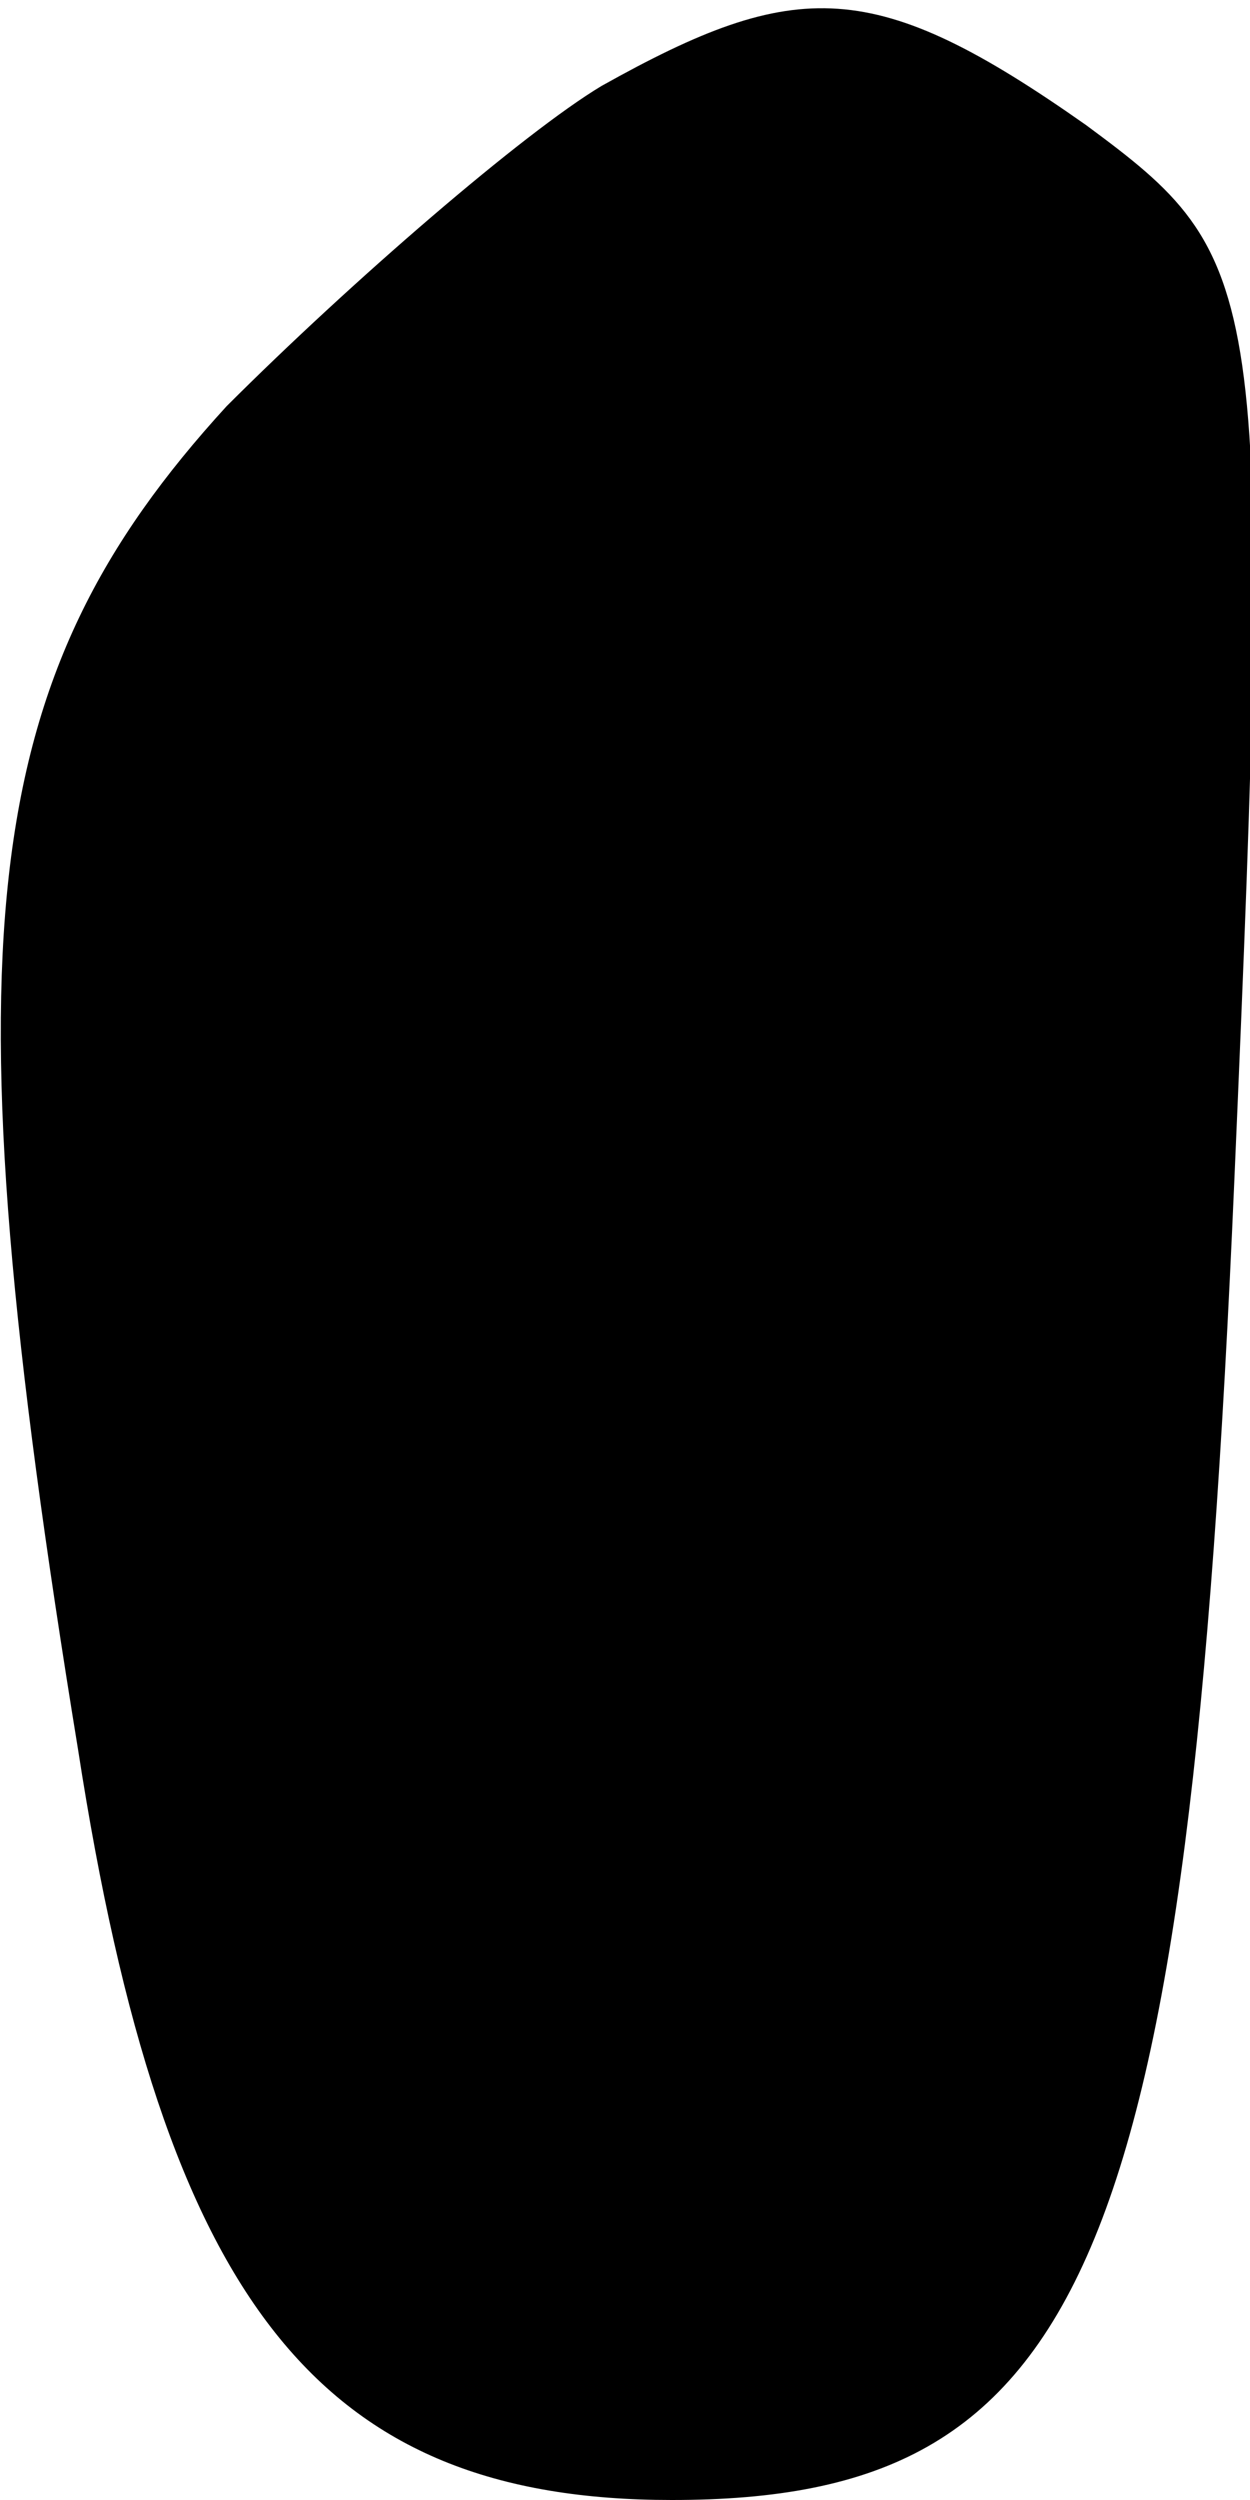 <?xml version="1.0" standalone="no"?>
<!DOCTYPE svg PUBLIC "-//W3C//DTD SVG 20010904//EN"
 "http://www.w3.org/TR/2001/REC-SVG-20010904/DTD/svg10.dtd">
<svg version="1.0" xmlns="http://www.w3.org/2000/svg"
 width="16pt" height="32pt" viewBox="0 0 16 32"
 preserveAspectRatio="xMidYMid meet">
<g transform="translate(0,32) scale(0.1,-0.1)"
fill="#000000" stroke="none">
<path fill="#000000" stroke="none" d="M77 309 c-10 -6 -32 -25 -48 -41 -32
-35 -36 -68 -19 -172 11 -71 31 -96 76 -96 53 0 66 30 72 169 5 115 4 118 -19
135 -27 19 -37 19 -62 5z"/>
</g>
</svg>

